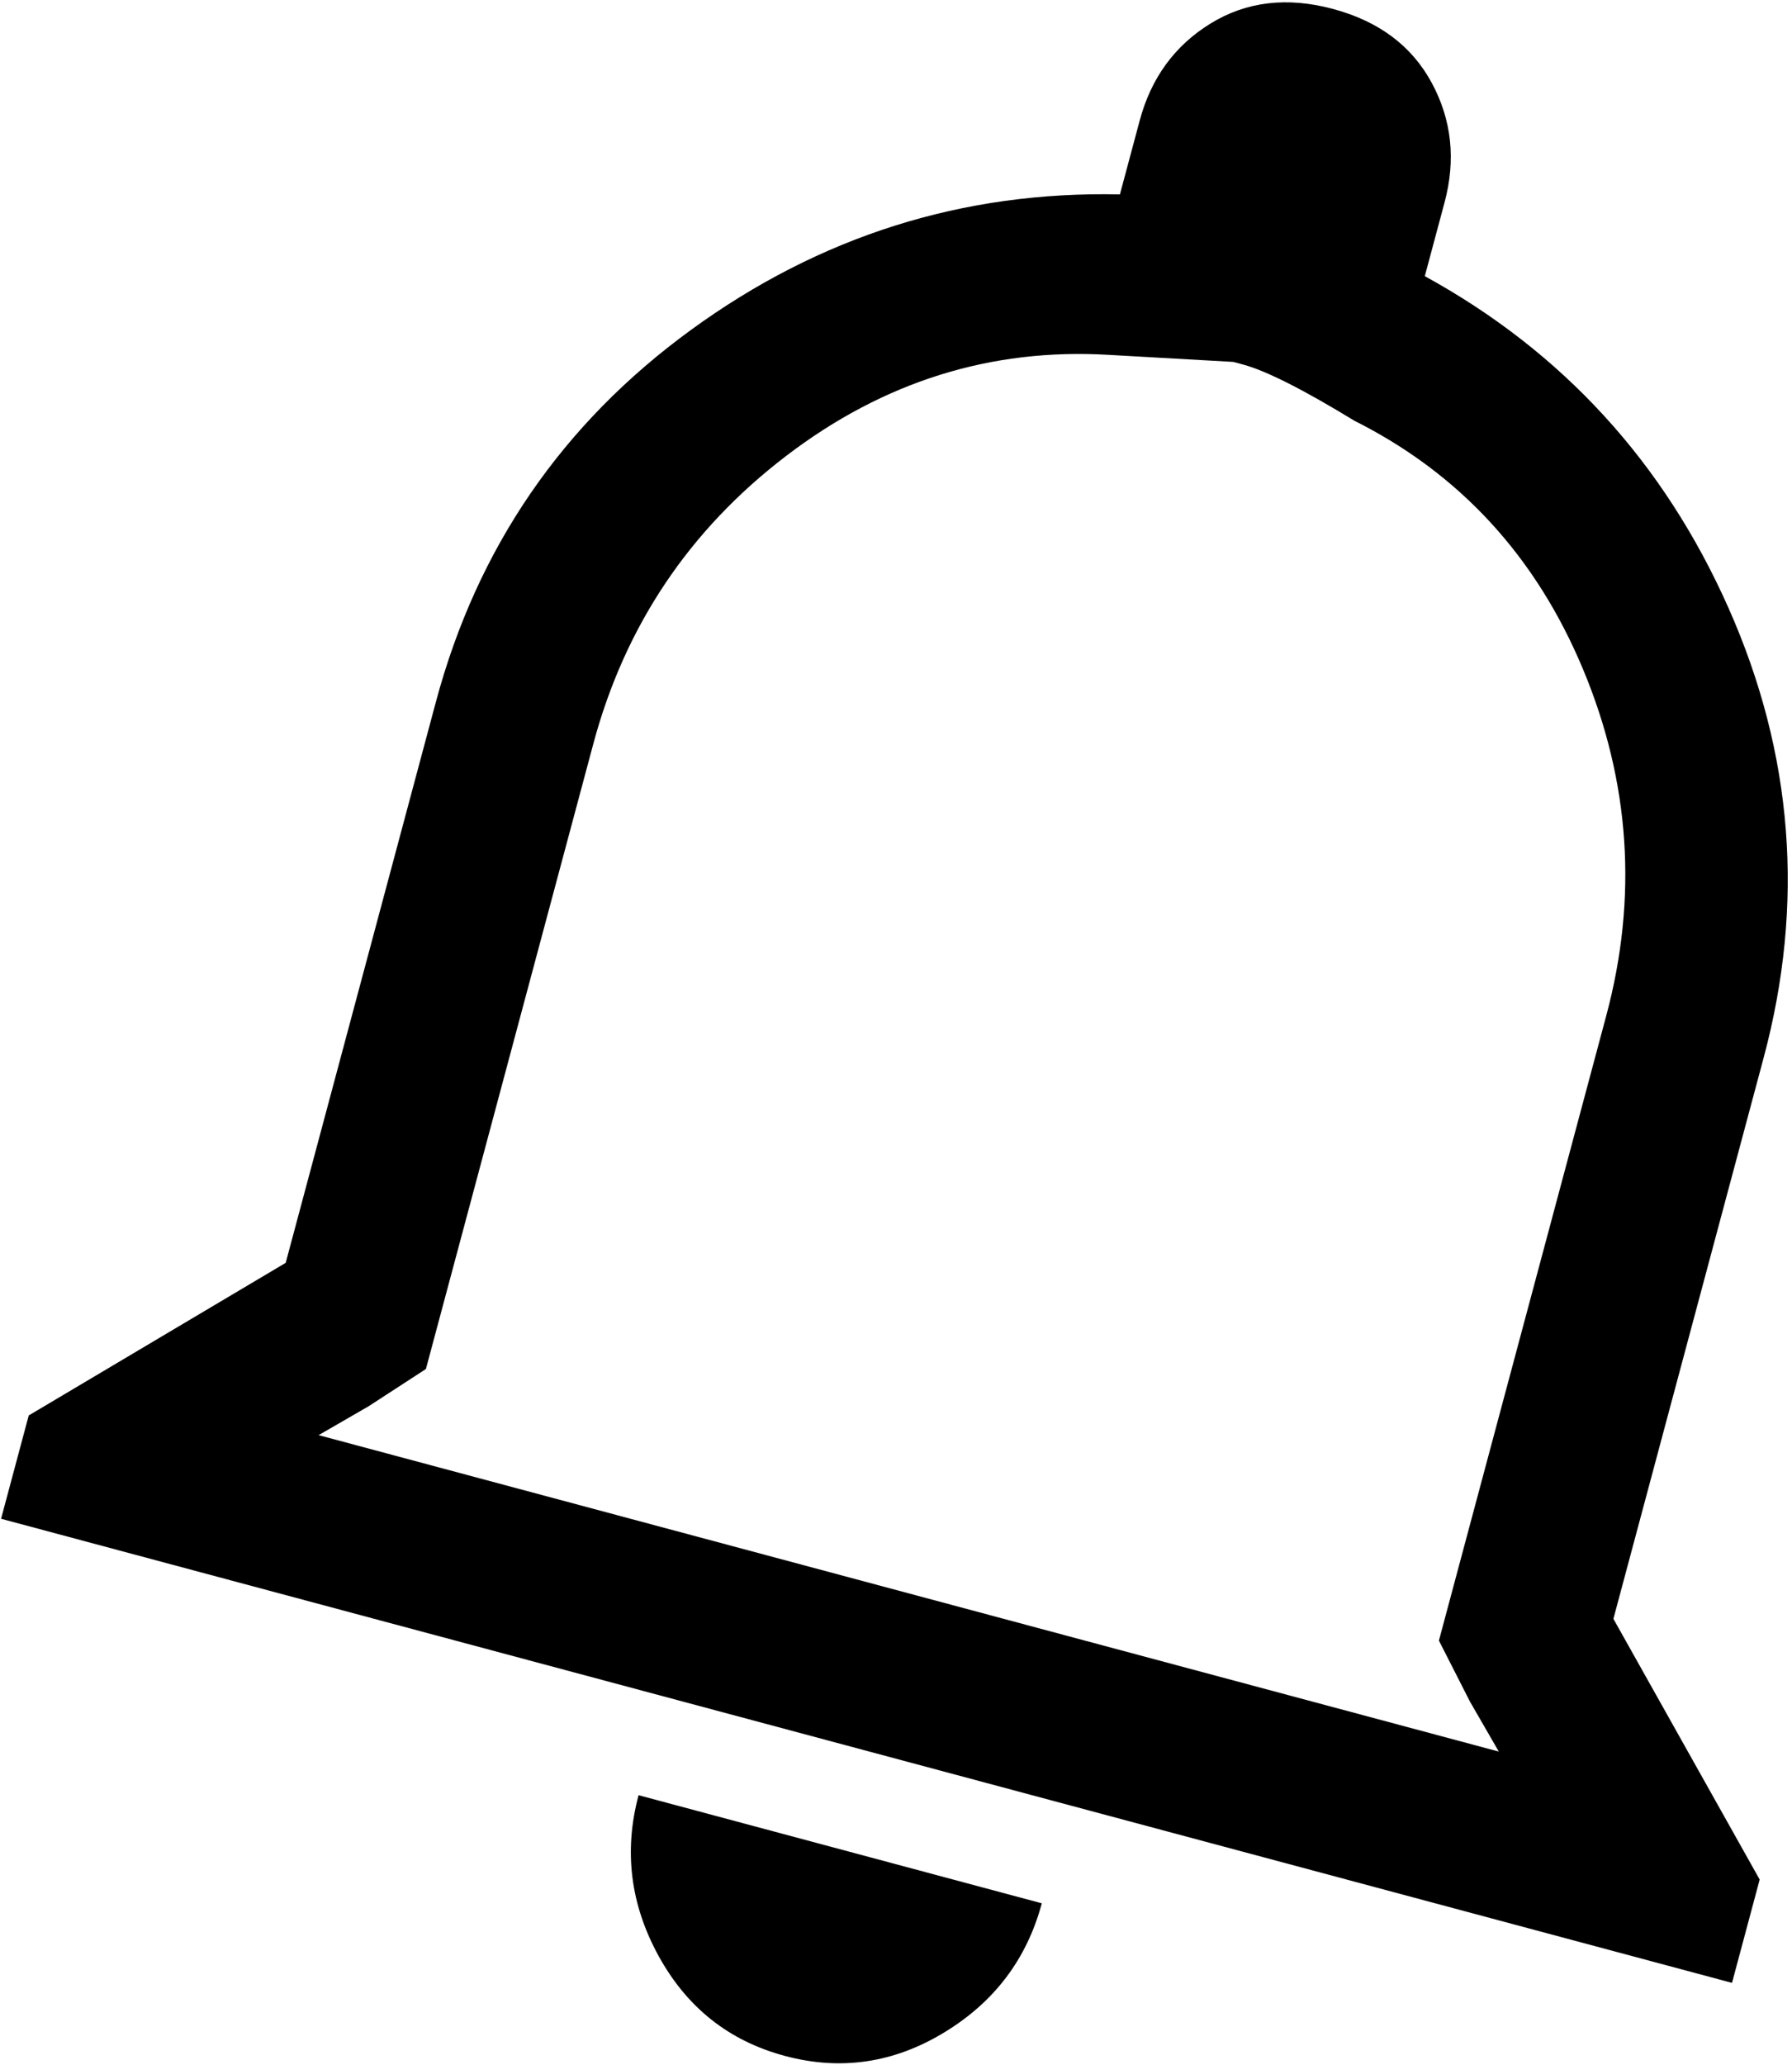 <?xml version="1.0" encoding="UTF-8" standalone="no"?>
<svg width="99px" height="114px" viewBox="0 0 99 114" version="1.1" xmlns="http://www.w3.org/2000/svg" xmlns:xlink="http://www.w3.org/1999/xlink" xmlns:sketch="http://www.bohemiancoding.com/sketch/ns">
    <!-- Generator: Sketch 3.3.3 (12072) - http://www.bohemiancoding.com/sketch -->
    <title></title>
    <desc>Created with Sketch.</desc>
    <defs></defs>
    <g id="Welcome" stroke="none" stroke-width="1" fill="none" fill-rule="evenodd" sketch:type="MSPage">
        <g id="Desktop-HD-Copy-3" sketch:type="MSArtboardGroup" transform="translate(-1232, -312)" fill="#000000">
            <g id="Right-side" sketch:type="MSLayerGroup" transform="translate(1138, -2)">
                <path d="M152.781,332.75 L152.219,332.75 L145.469,334.156 C139.094,335.469 133.844,338.797 129.719,344.141 C125.594,349.484 123.531,355.531 123.531,362.281 L123.531,394.344 L123.531,398 L121,400.812 L118.75,403.062 L186.25,403.062 L184,400.812 L181.469,398 L181.469,394.344 L181.469,362.281 C181.469,355.531 179.406,349.484 175.281,344.141 C171.156,338.797 165.906,335.469 159.531,334.156 C156.344,333.219 154.094,332.75 152.781,332.75 L152.781,332.75 Z M152.5,312.5 C155.125,312.5 157.234,313.344 158.828,315.031 C160.422,316.719 161.219,318.781 161.219,321.219 L161.219,325.438 C169.656,327.5 176.641,331.953 182.172,338.797 C187.703,345.641 190.469,353.469 190.469,362.281 L190.469,394.344 L202,406.156 L202,412.062 L103,412.062 L103,406.156 L114.531,394.344 L114.531,362.281 C114.531,353.469 117.297,345.641 122.828,338.797 C128.359,331.953 135.344,327.5 143.781,325.438 L143.781,321.219 C143.781,318.781 144.578,316.719 146.172,315.031 C147.766,313.344 149.875,312.5 152.5,312.5 L152.5,312.5 Z M164.031,417.688 C164.031,420.875 162.906,423.641 160.656,425.984 C158.406,428.328 155.688,429.5 152.5,429.5 C149.312,429.5 146.594,428.328 144.344,425.984 C142.094,423.641 140.969,420.875 140.969,417.688 L164.031,417.688 Z" id="" sketch:type="MSShapeGroup" transform="translate(152.5, 371) rotate(15) translate(-152.5, -371) "></path>
            </g>
        </g>
    </g>
</svg>